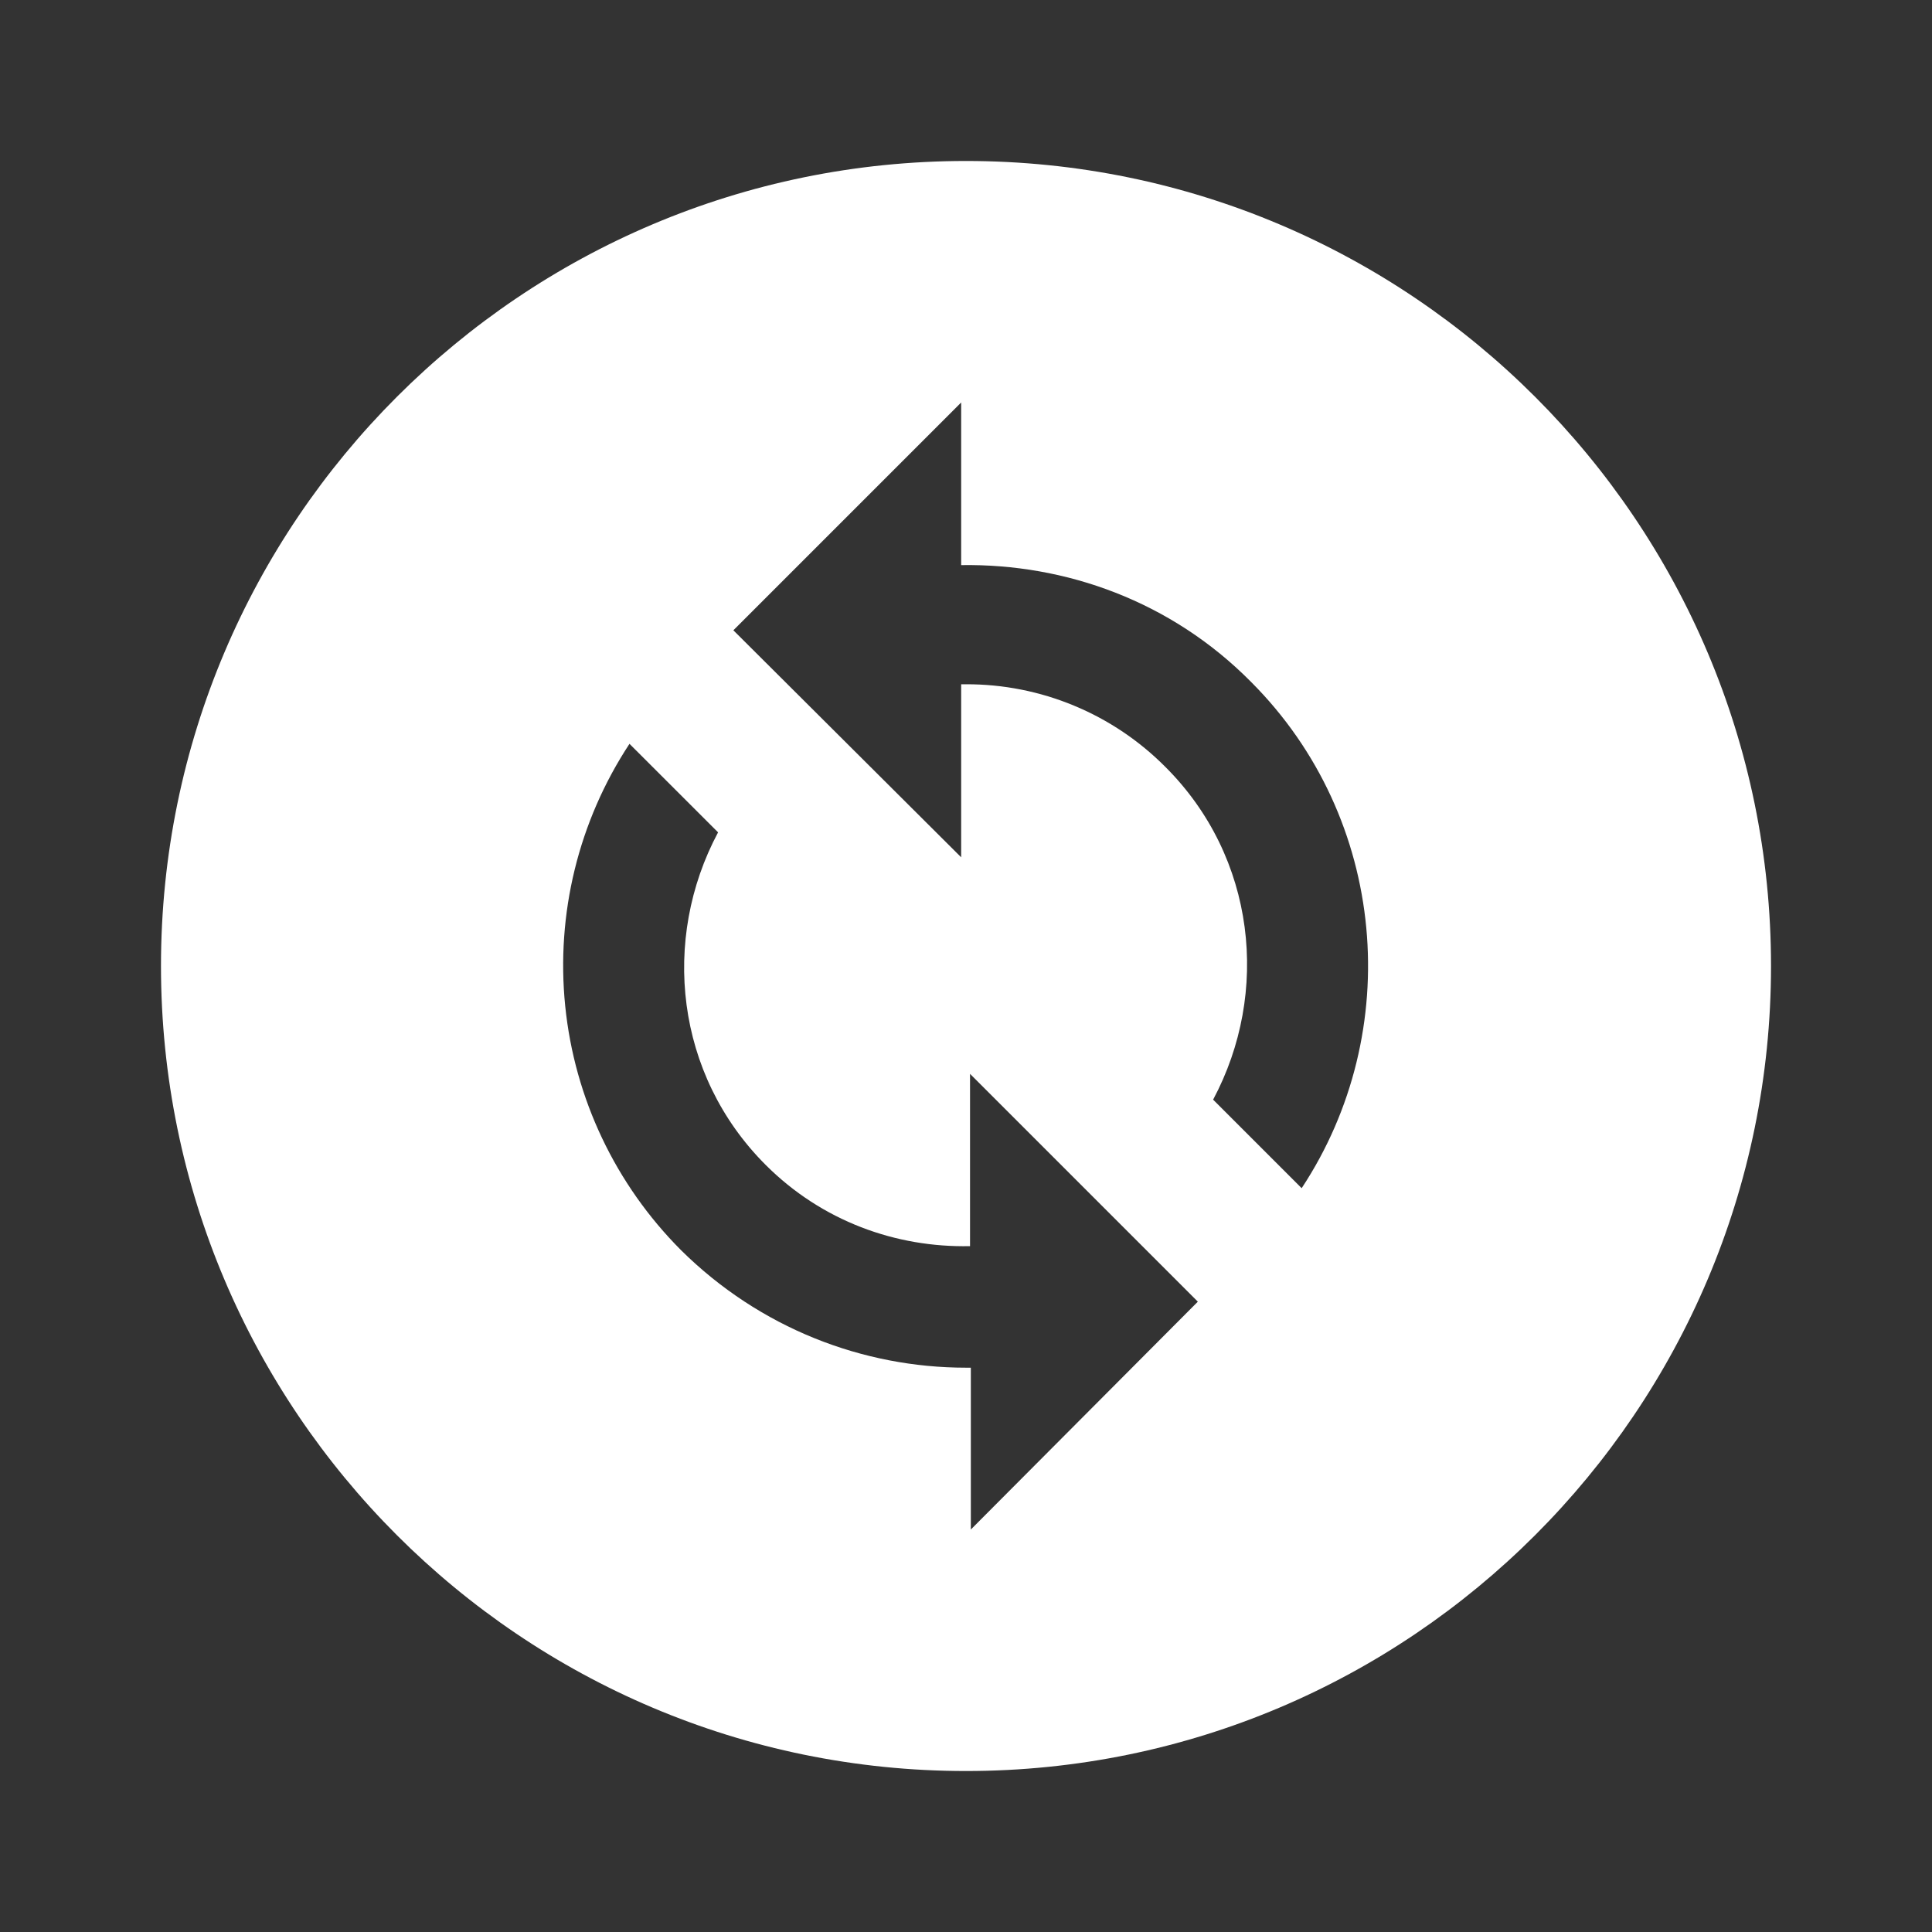 <svg width="34" height="34" viewBox="0 0 34 34" fill="none" xmlns="http://www.w3.org/2000/svg">
<rect x="0" y="0" width="34" height="34" fill="#333333" stroke="none"/>
<path d="M17 2.833C9.18 2.833 2.833 9.18 2.833 17C2.833 24.82 9.18 31.167 17 31.167C24.82 31.167 31.167 24.82 31.167 17C31.167 9.18 24.82 2.833 17 2.833ZM17.085 26.917V24.069H17C15.187 24.069 13.373 23.375 11.985 22.001C10.832 20.846 10.112 19.33 9.947 17.707C9.782 16.083 10.181 14.453 11.078 13.09L12.637 14.648C11.631 16.532 11.886 18.912 13.473 20.499C14.464 21.491 15.768 21.958 17.071 21.93V18.898L21.08 22.907L17.085 26.917ZM22.907 20.91L21.349 19.352C22.355 17.467 22.1 15.087 20.513 13.501C20.053 13.037 19.506 12.669 18.903 12.419C18.3 12.168 17.653 12.04 17 12.042H16.915V15.087L12.906 11.092L16.915 7.083V9.945C18.757 9.917 20.613 10.582 22.015 11.999C24.423 14.407 24.721 18.162 22.907 20.91V20.91Z" fill="white"/>
</svg>
